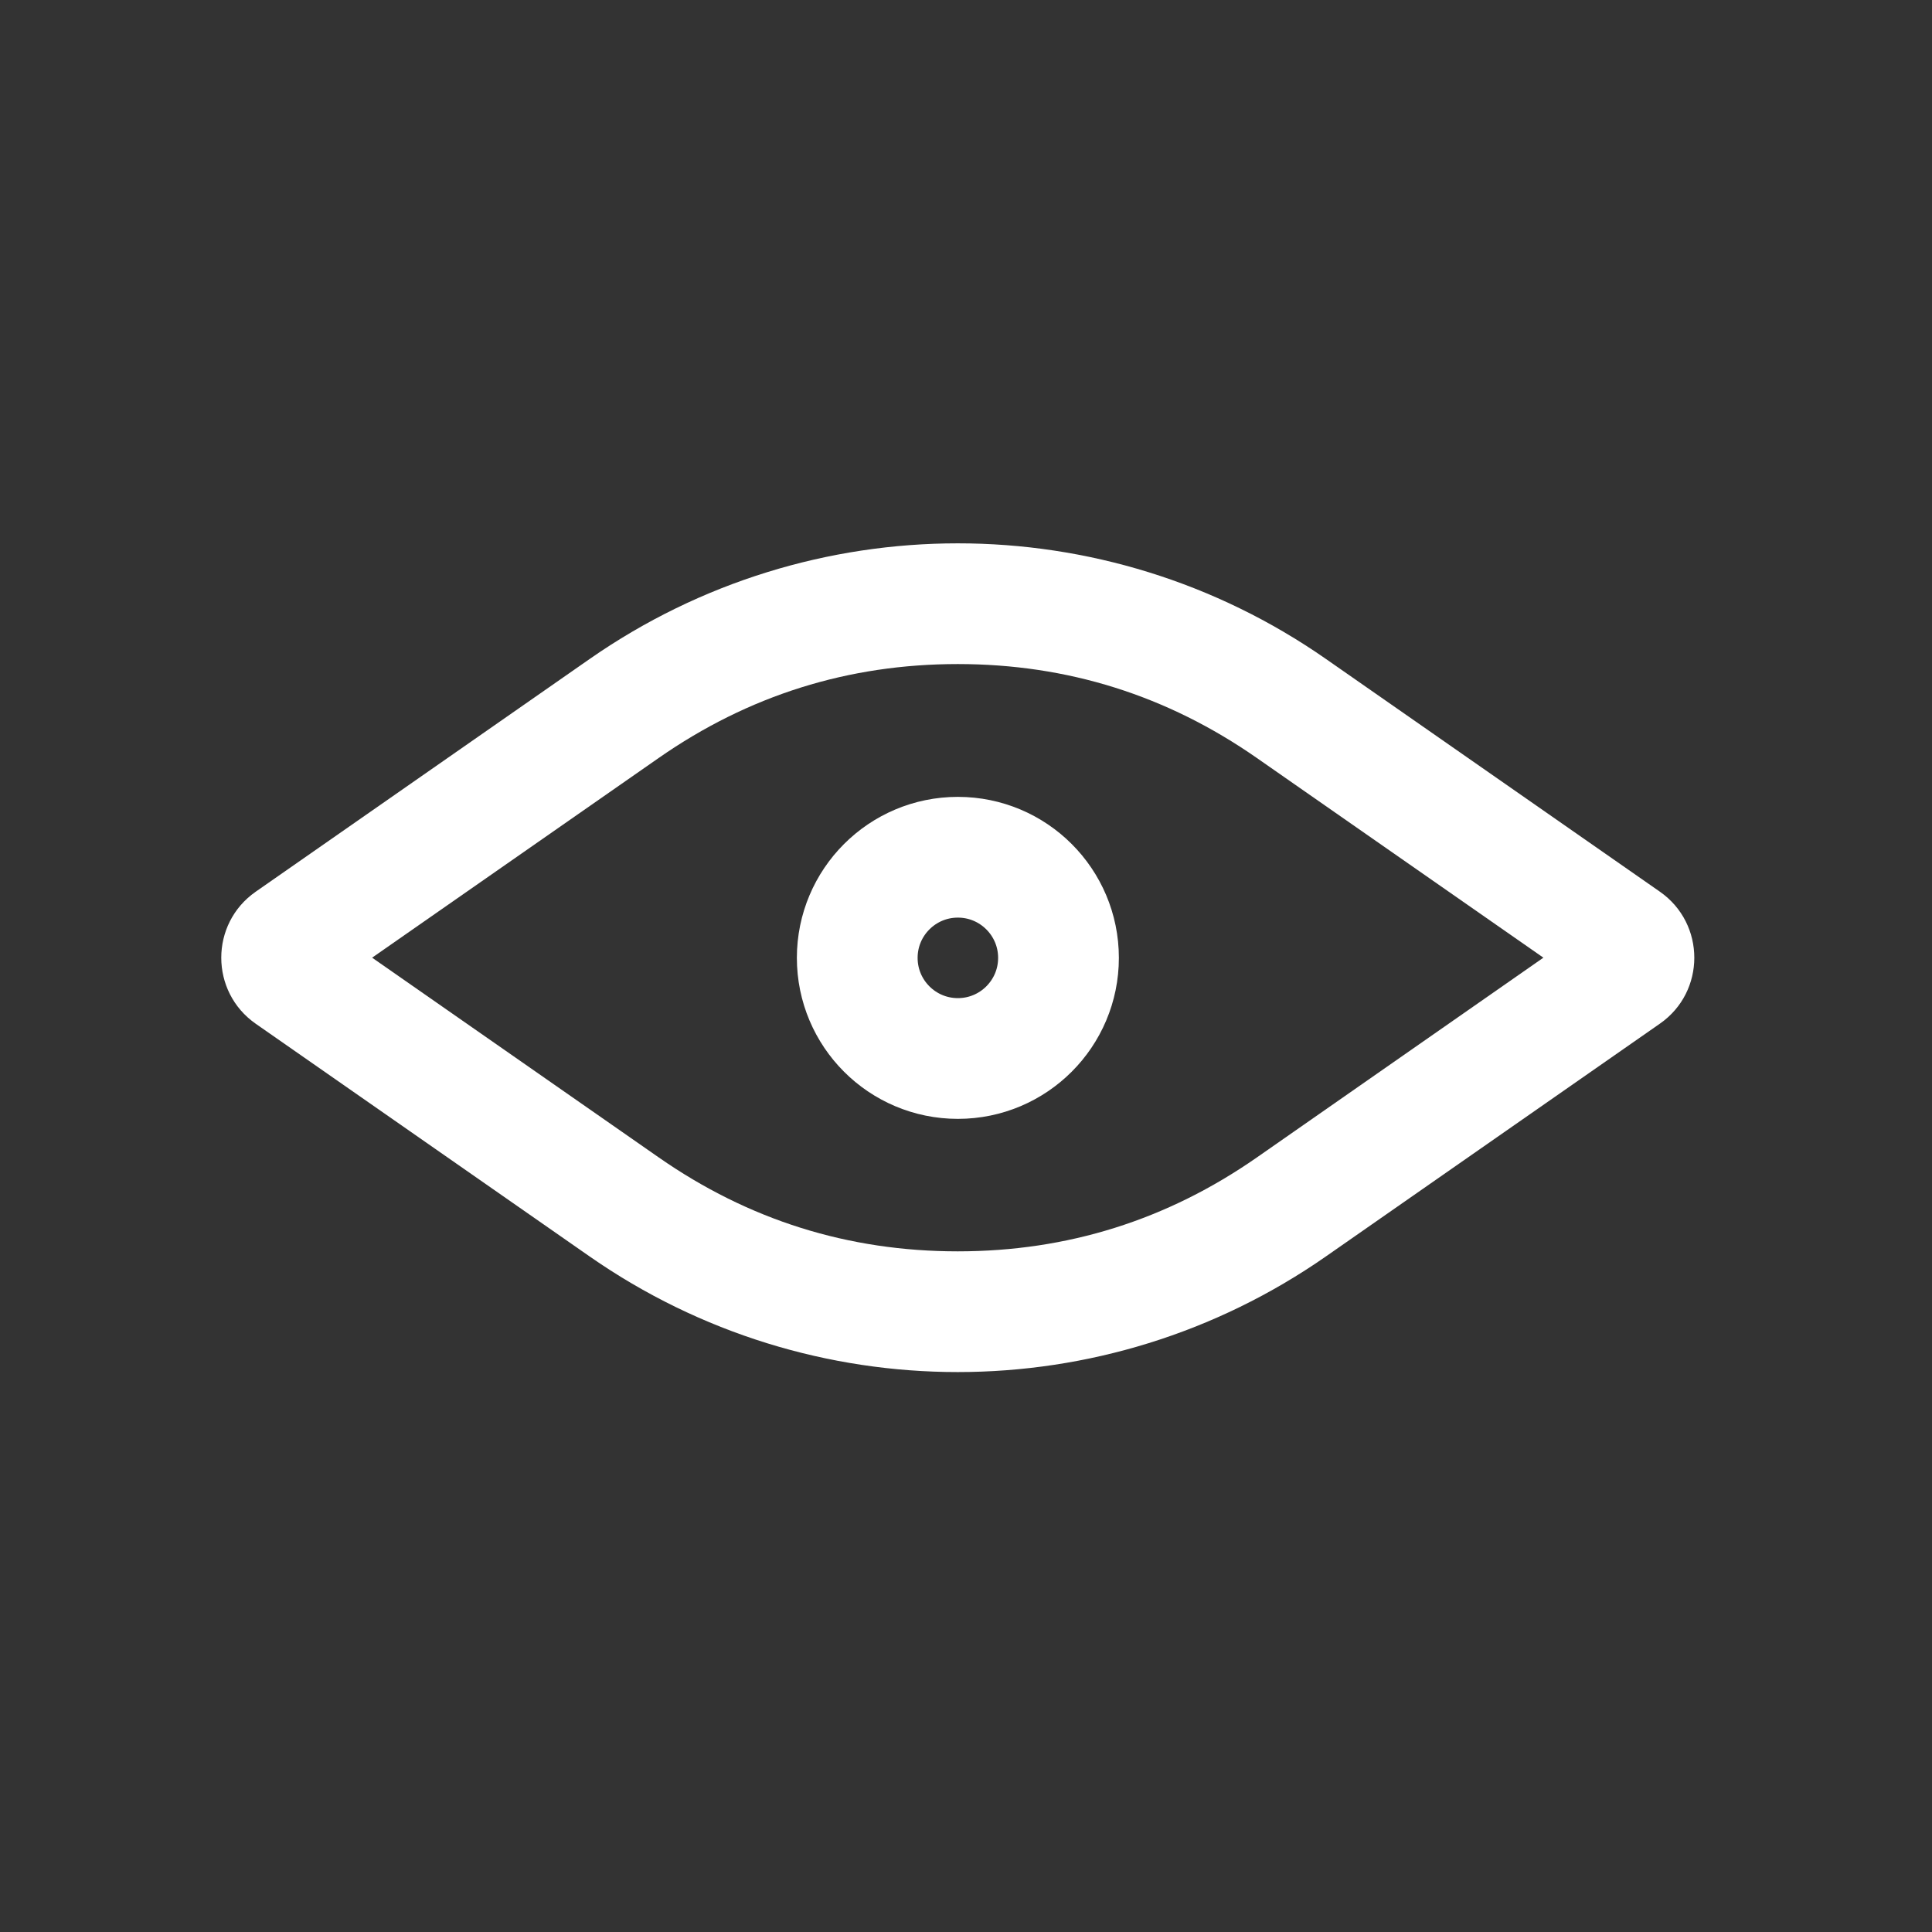 <svg xmlns="http://www.w3.org/2000/svg" xmlns:xlink="http://www.w3.org/1999/xlink" fill="none" version="1.1" width="24" height="24" viewBox="0 0 24 24"><rect x="0" y="0" width="24" height="24" fill="#333333" stroke="none"/><g><g><rect x="0" y="0" width="24" height="24" rx="0" fill="#FFFFFF" fill-opacity="0"/><rect x="0" y="0" width="24" height="24" rx="0" fill-opacity="0" stroke-opacity="1" stroke="#FFFFFF" fill="none" stroke-width="0"/></g><g><g transform="matrix(0.707,0.707,-0.707,0.707,4.899,-7.828)"><path d="M19.51,3.141L24.487,2.252C25.172,2.13,25.77,2.727,25.647,3.412L24.758,8.39C24.169,11.688,21.588,14.27,18.289,14.859L13.312,15.748C12.627,15.87,12.029,15.273,12.152,14.587L13.041,9.61C13.63,6.312,16.211,3.73,19.51,3.141ZM19.773,4.618Q17.763,4.977,16.32,6.42Q14.876,7.864,14.517,9.874L13.754,14.145L18.026,13.382Q20.036,13.023,21.479,11.58Q22.923,10.136,23.282,8.126L24.044,3.855L19.773,4.618Z" fill-rule="evenodd" fill="#FFFFFF" fill-opacity="1"/></g><g><ellipse cx="11.899" cy="11.899" rx="1.25" ry="1.25" fill-opacity="0" stroke-opacity="1" stroke="#FFFFFF" fill="none" stroke-width="1.5"/></g></g></g></svg>